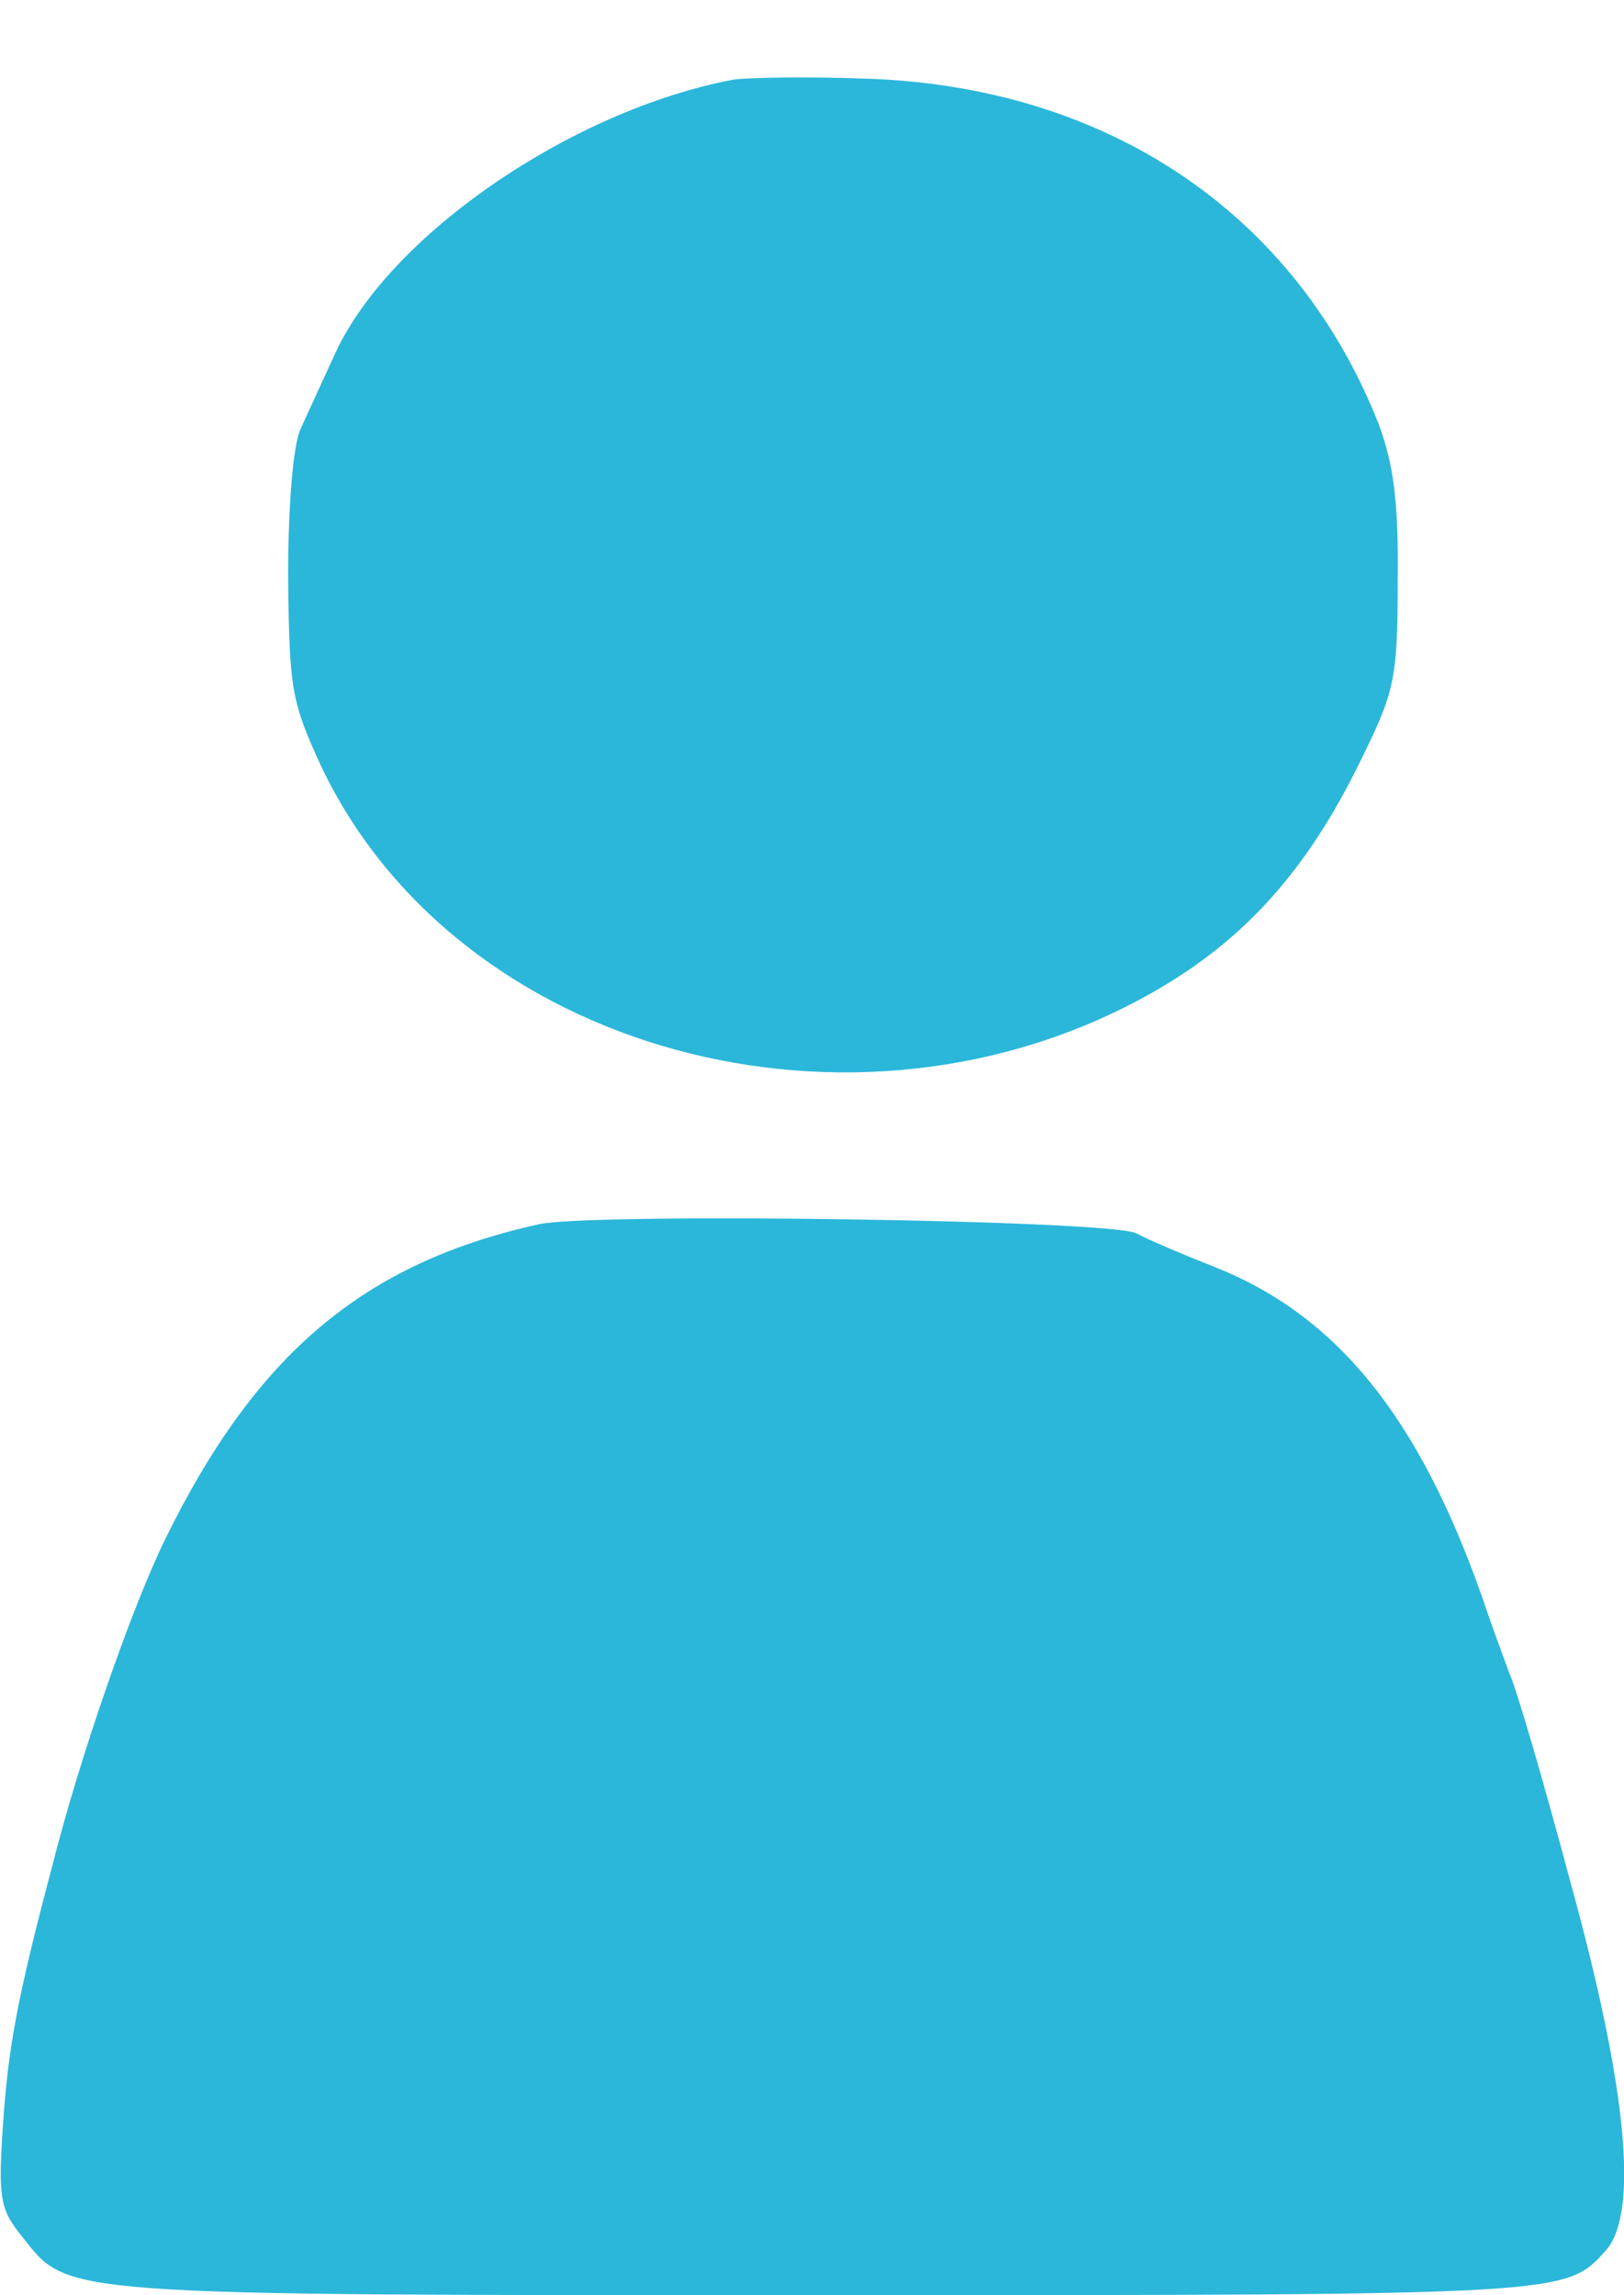 <?xml version="1.0" standalone="no"?>
<!DOCTYPE svg PUBLIC "-//W3C//DTD SVG 20010904//EN"
 "http://www.w3.org/TR/2001/REC-SVG-20010904/DTD/svg10.dtd">
<svg version="1.0" xmlns="http://www.w3.org/2000/svg"
 width="155pt" height="219pt" viewBox="0 0 155 219"
 preserveAspectRatio="xMidYMid meet">
<g transform="translate(0,219) scale(0.1,-0.1)"
fill="#2bb7da" stroke="none">
<path d="M700 2114 c-154 -29 -328 -148 -380 -261 -12 -26 -27 -59 -33 -72 -7
-14 -12 -72 -12 -140 1 -108 3 -120 31 -181 129 -274 510 -378 794 -217 88 50
148 117 199 222 32 65 35 77 35 170 1 76 -4 112 -18 150 -79 201 -259 323
-491 330 -55 2 -111 1 -125 -1z"/>
<path d="M515 1022 c-168 -37 -271 -124 -358 -302 -32 -66 -81 -207 -107 -310
-34 -128 -42 -174 -47 -245 -5 -73 -3 -83 18 -109 45 -57 29 -56 769 -56 711
0 704 0 743 43 31 36 20 154 -33 347 -27 101 -52 187 -60 205 -4 11 -16 43
-25 70 -61 174 -140 271 -258 317 -28 11 -61 25 -72 31 -22 13 -517 20 -570 9z"/>
</g>
</svg>
